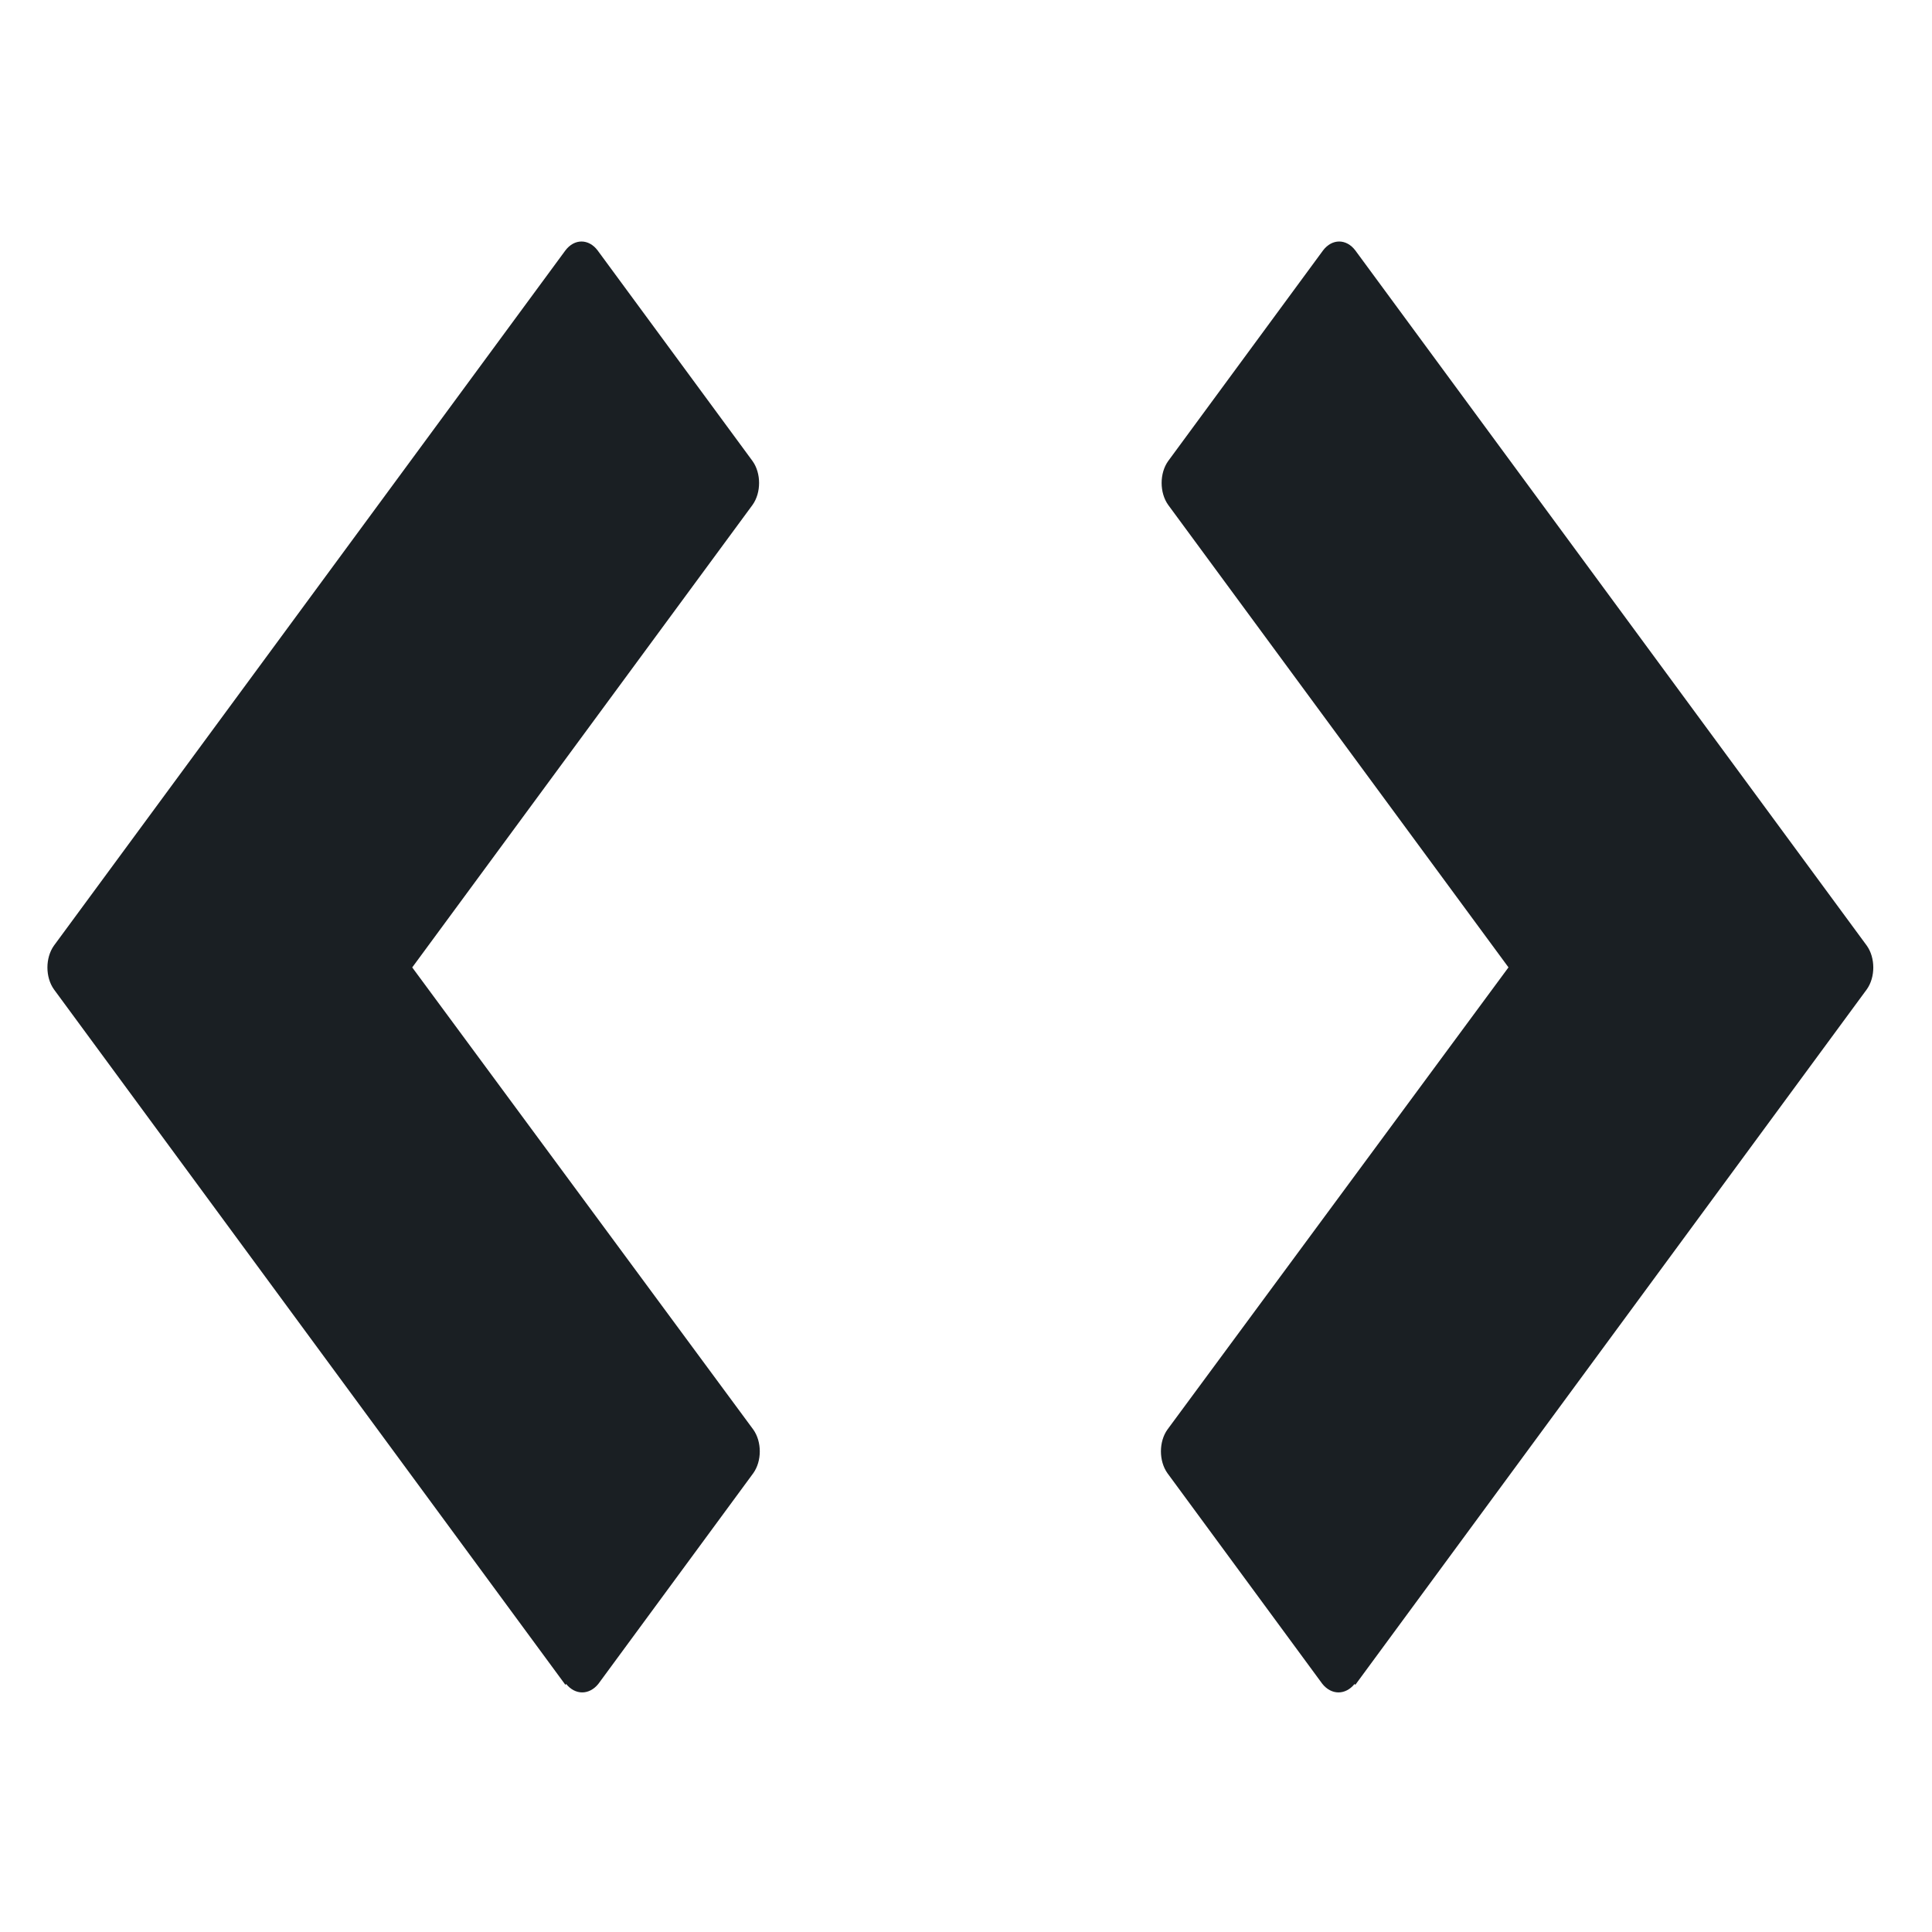<svg width="38" height="38" viewBox="0 0 38 38" fill="none" xmlns="http://www.w3.org/2000/svg">
<path fill-rule="evenodd" clip-rule="evenodd" d="M36.717 19.46L26.657 33.139L26.643 33.121C26.464 33.343 26.189 33.343 26.01 33.121L22.963 28.977C22.791 28.737 22.791 28.355 22.963 28.116L29.67 19.027L22.976 9.93C22.805 9.69 22.805 9.308 22.976 9.069L26.023 4.925C26.2 4.692 26.48 4.692 26.657 4.925L36.717 18.599C36.888 18.839 36.888 19.221 36.717 19.46ZM1.061 19.46L11.121 33.139L11.135 33.121C11.314 33.343 11.588 33.343 11.768 33.121L14.815 28.977C14.987 28.738 14.987 28.356 14.815 28.116L8.108 19.028L14.802 9.93C14.973 9.69 14.973 9.309 14.802 9.069L11.754 4.925C11.578 4.692 11.297 4.692 11.121 4.925L1.061 18.599C0.89 18.839 0.89 19.221 1.061 19.46Z" fill="#1A1F23"/>
</svg>
